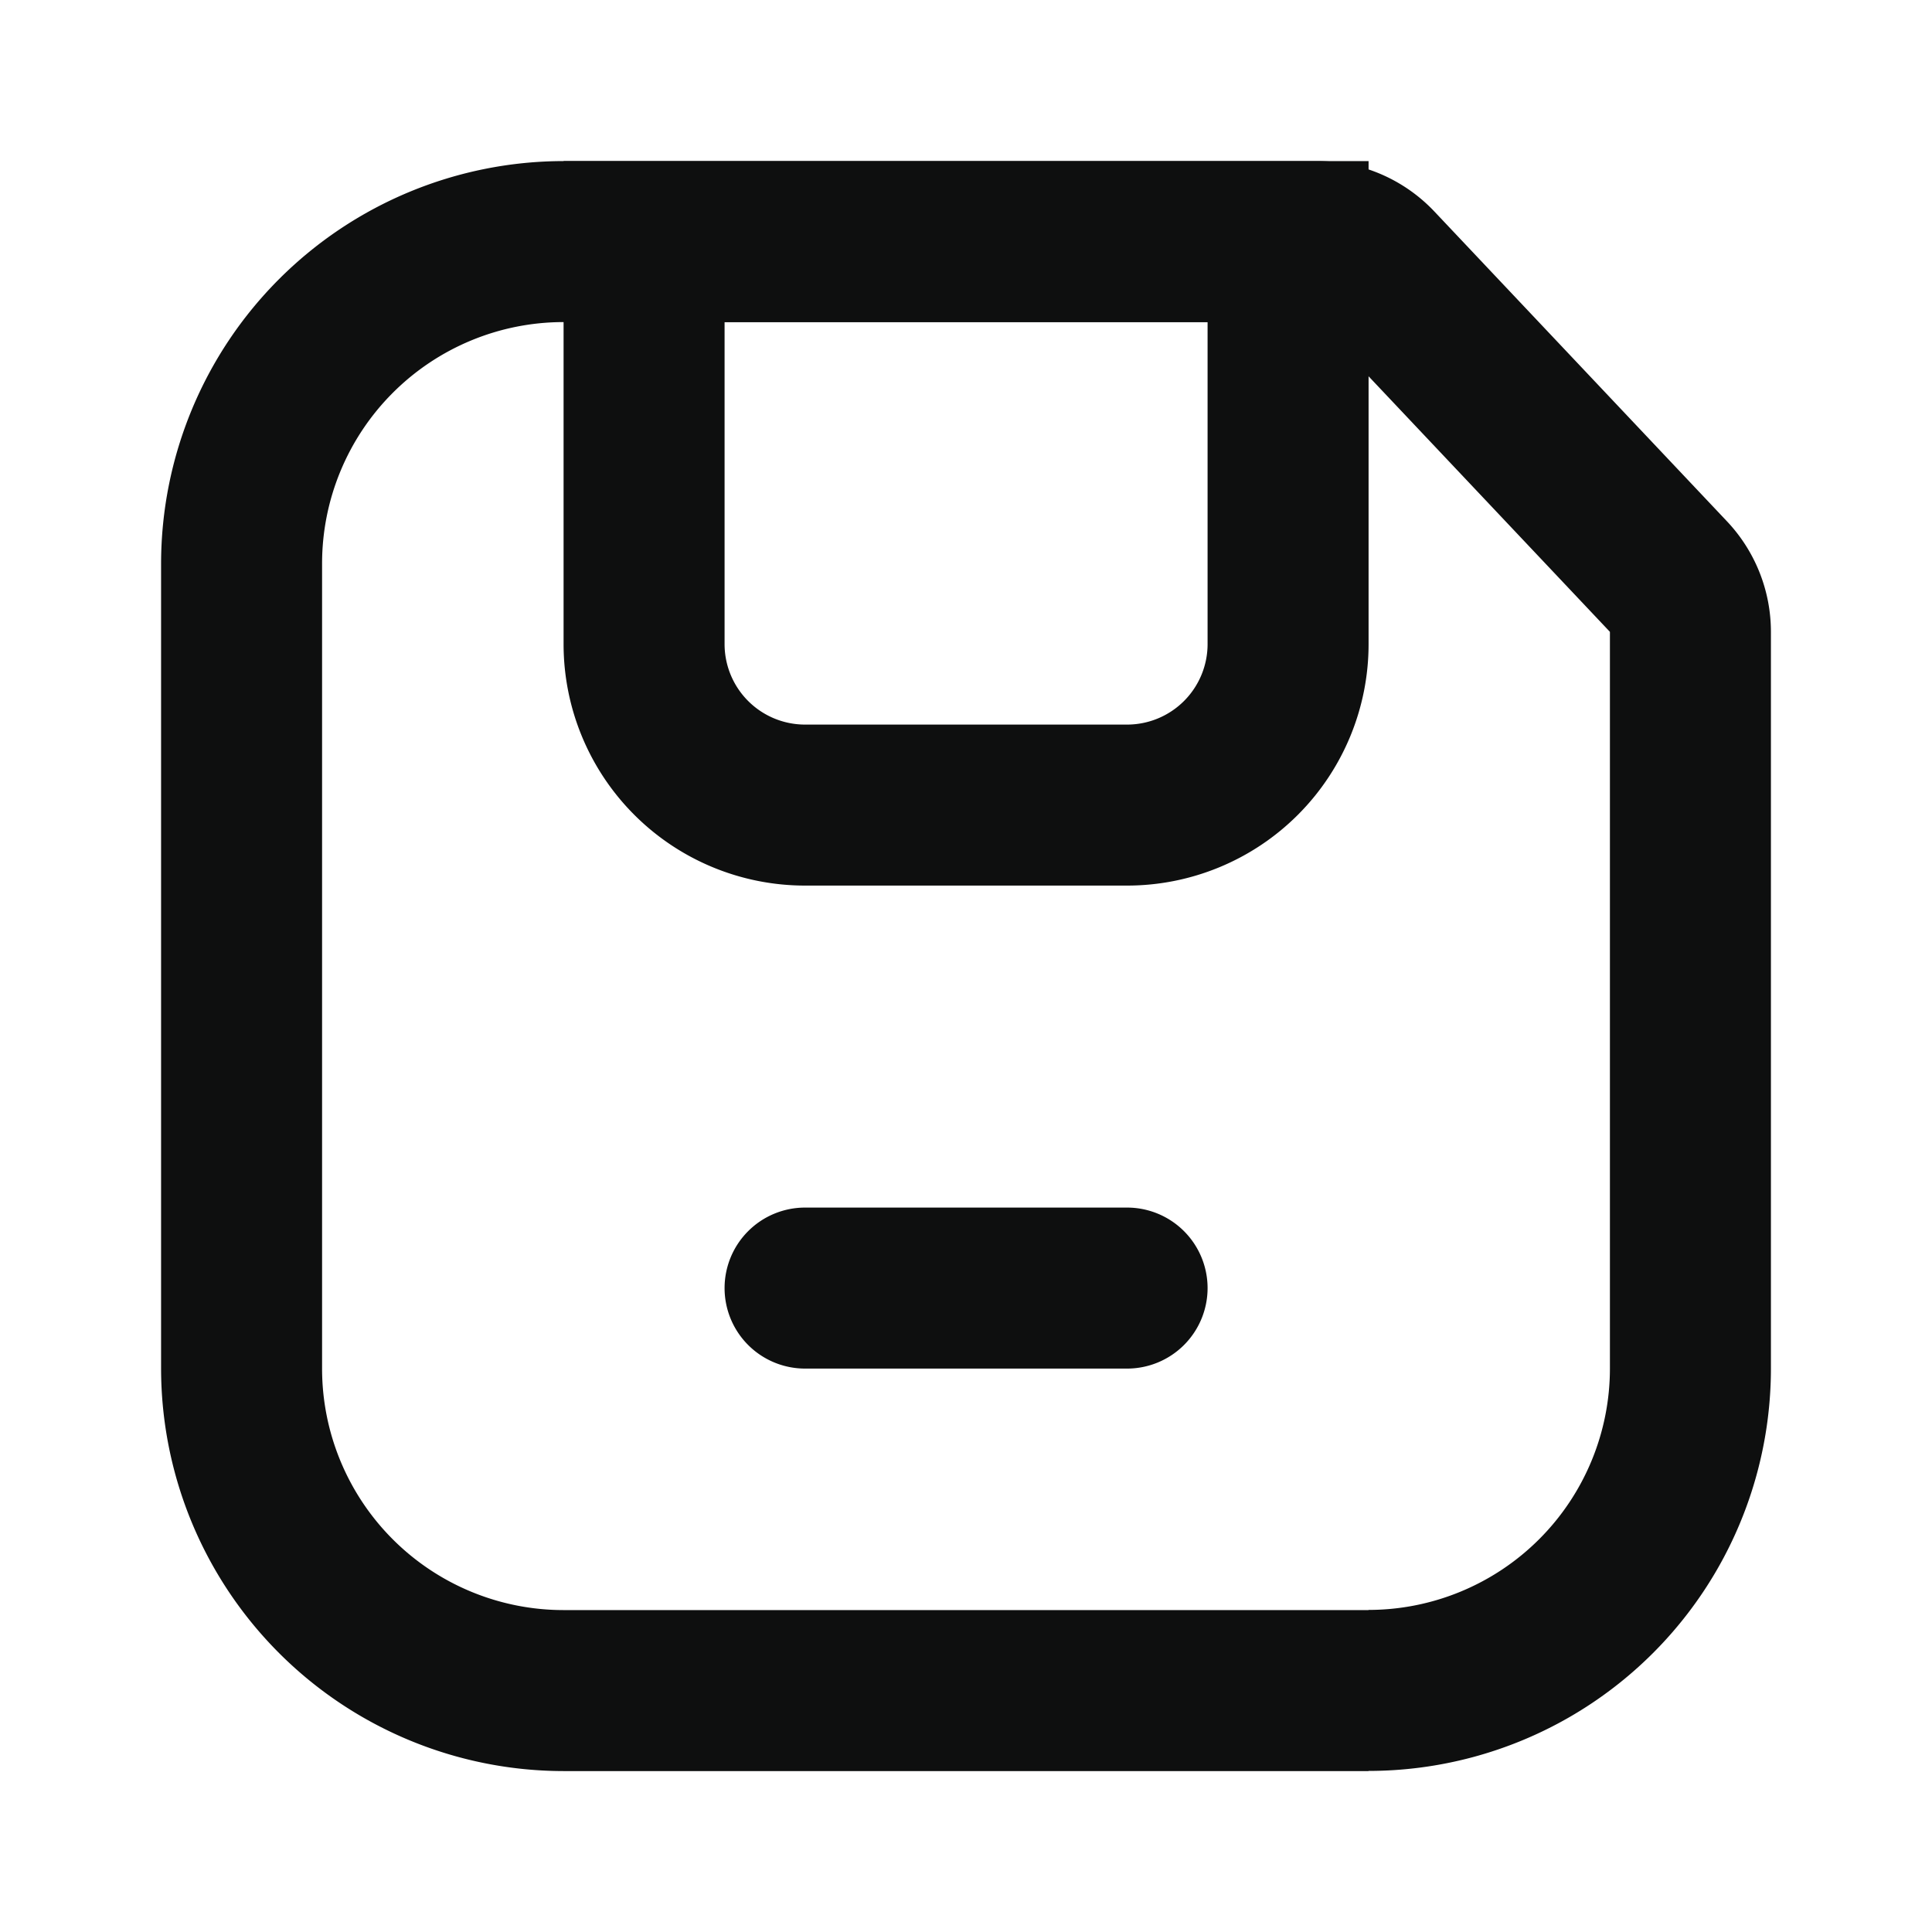 <svg xmlns="http://www.w3.org/2000/svg" width="24" height="24" viewBox="0 0 24 24">
    <path data-name="사각형 32265" style="fill:none" d="M0 0h24v24H0z"/>
    <g data-name="그룹 22794">
        <g data-name="빼기 367">
            <g data-name="그룹 22790">
                <path data-name="패스 17468" d="M266.536 346.911h-10a3 3 0 0 1-3-3v-10a3 3 0 0 1 3-3h9.364l3.634 3.848v9.149a3 3 0 0 1-3 3z" style="fill:none" transform="translate(-249.535 -326.911)"/>
            </g>
            <g data-name="그룹 22791">
                <path data-name="패스 17469" d="M266.534 346.91a3 3 0 0 0 3-3v-9.15l-3.634-3.848h-9.364a3 3 0 0 0-3 3v10a3 3 0 0 0 3 3h10m0 2h-10a5.005 5.005 0 0 1-5-5v-10a5.005 5.005 0 0 1 5-5h9.364a2 2 0 0 1 1.454.627l3.634 3.848a2 2 0 0 1 .546 1.373v9.15a5 5 0 0 1-5 5z" style="fill:#0e0f0f" transform="translate(-249.535 -326.911)"/>
            </g>
        </g>
        <g data-name="사각형 32482">
            <path data-name="패스 17470" d="M259.536 341.912h4a1 1 0 0 1 1 1 1 1 0 0 1-1 1h-4a1 1 0 0 1-1-1 1 1 0 0 1 1-1z" style="fill:#0e0f0f" transform="translate(-249.535 -326.911)"/>
        </g>
        <g data-name="사각형 32481">
            <g data-name="그룹 22792">
                <path data-name="패스 17471" d="M256.536 328.912h10v6a3 3 0 0 1-3 3h-4a3 3 0 0 1-3-3v-6z" style="fill:none" transform="translate(-249.535 -326.911)"/>
            </g>
            <g data-name="그룹 22793">
                <path data-name="패스 17472" d="M263.536 337.912h-4a3 3 0 0 1-3-3v-6h10v6a3 3 0 0 1-3 3zm-5-7v4a1 1 0 0 0 1 1h4a1 1 0 0 0 1-1v-4z" style="fill:#0e0f0f" transform="translate(-249.535 -326.911)"/>
            </g>
        </g>
    </g>
</svg>
